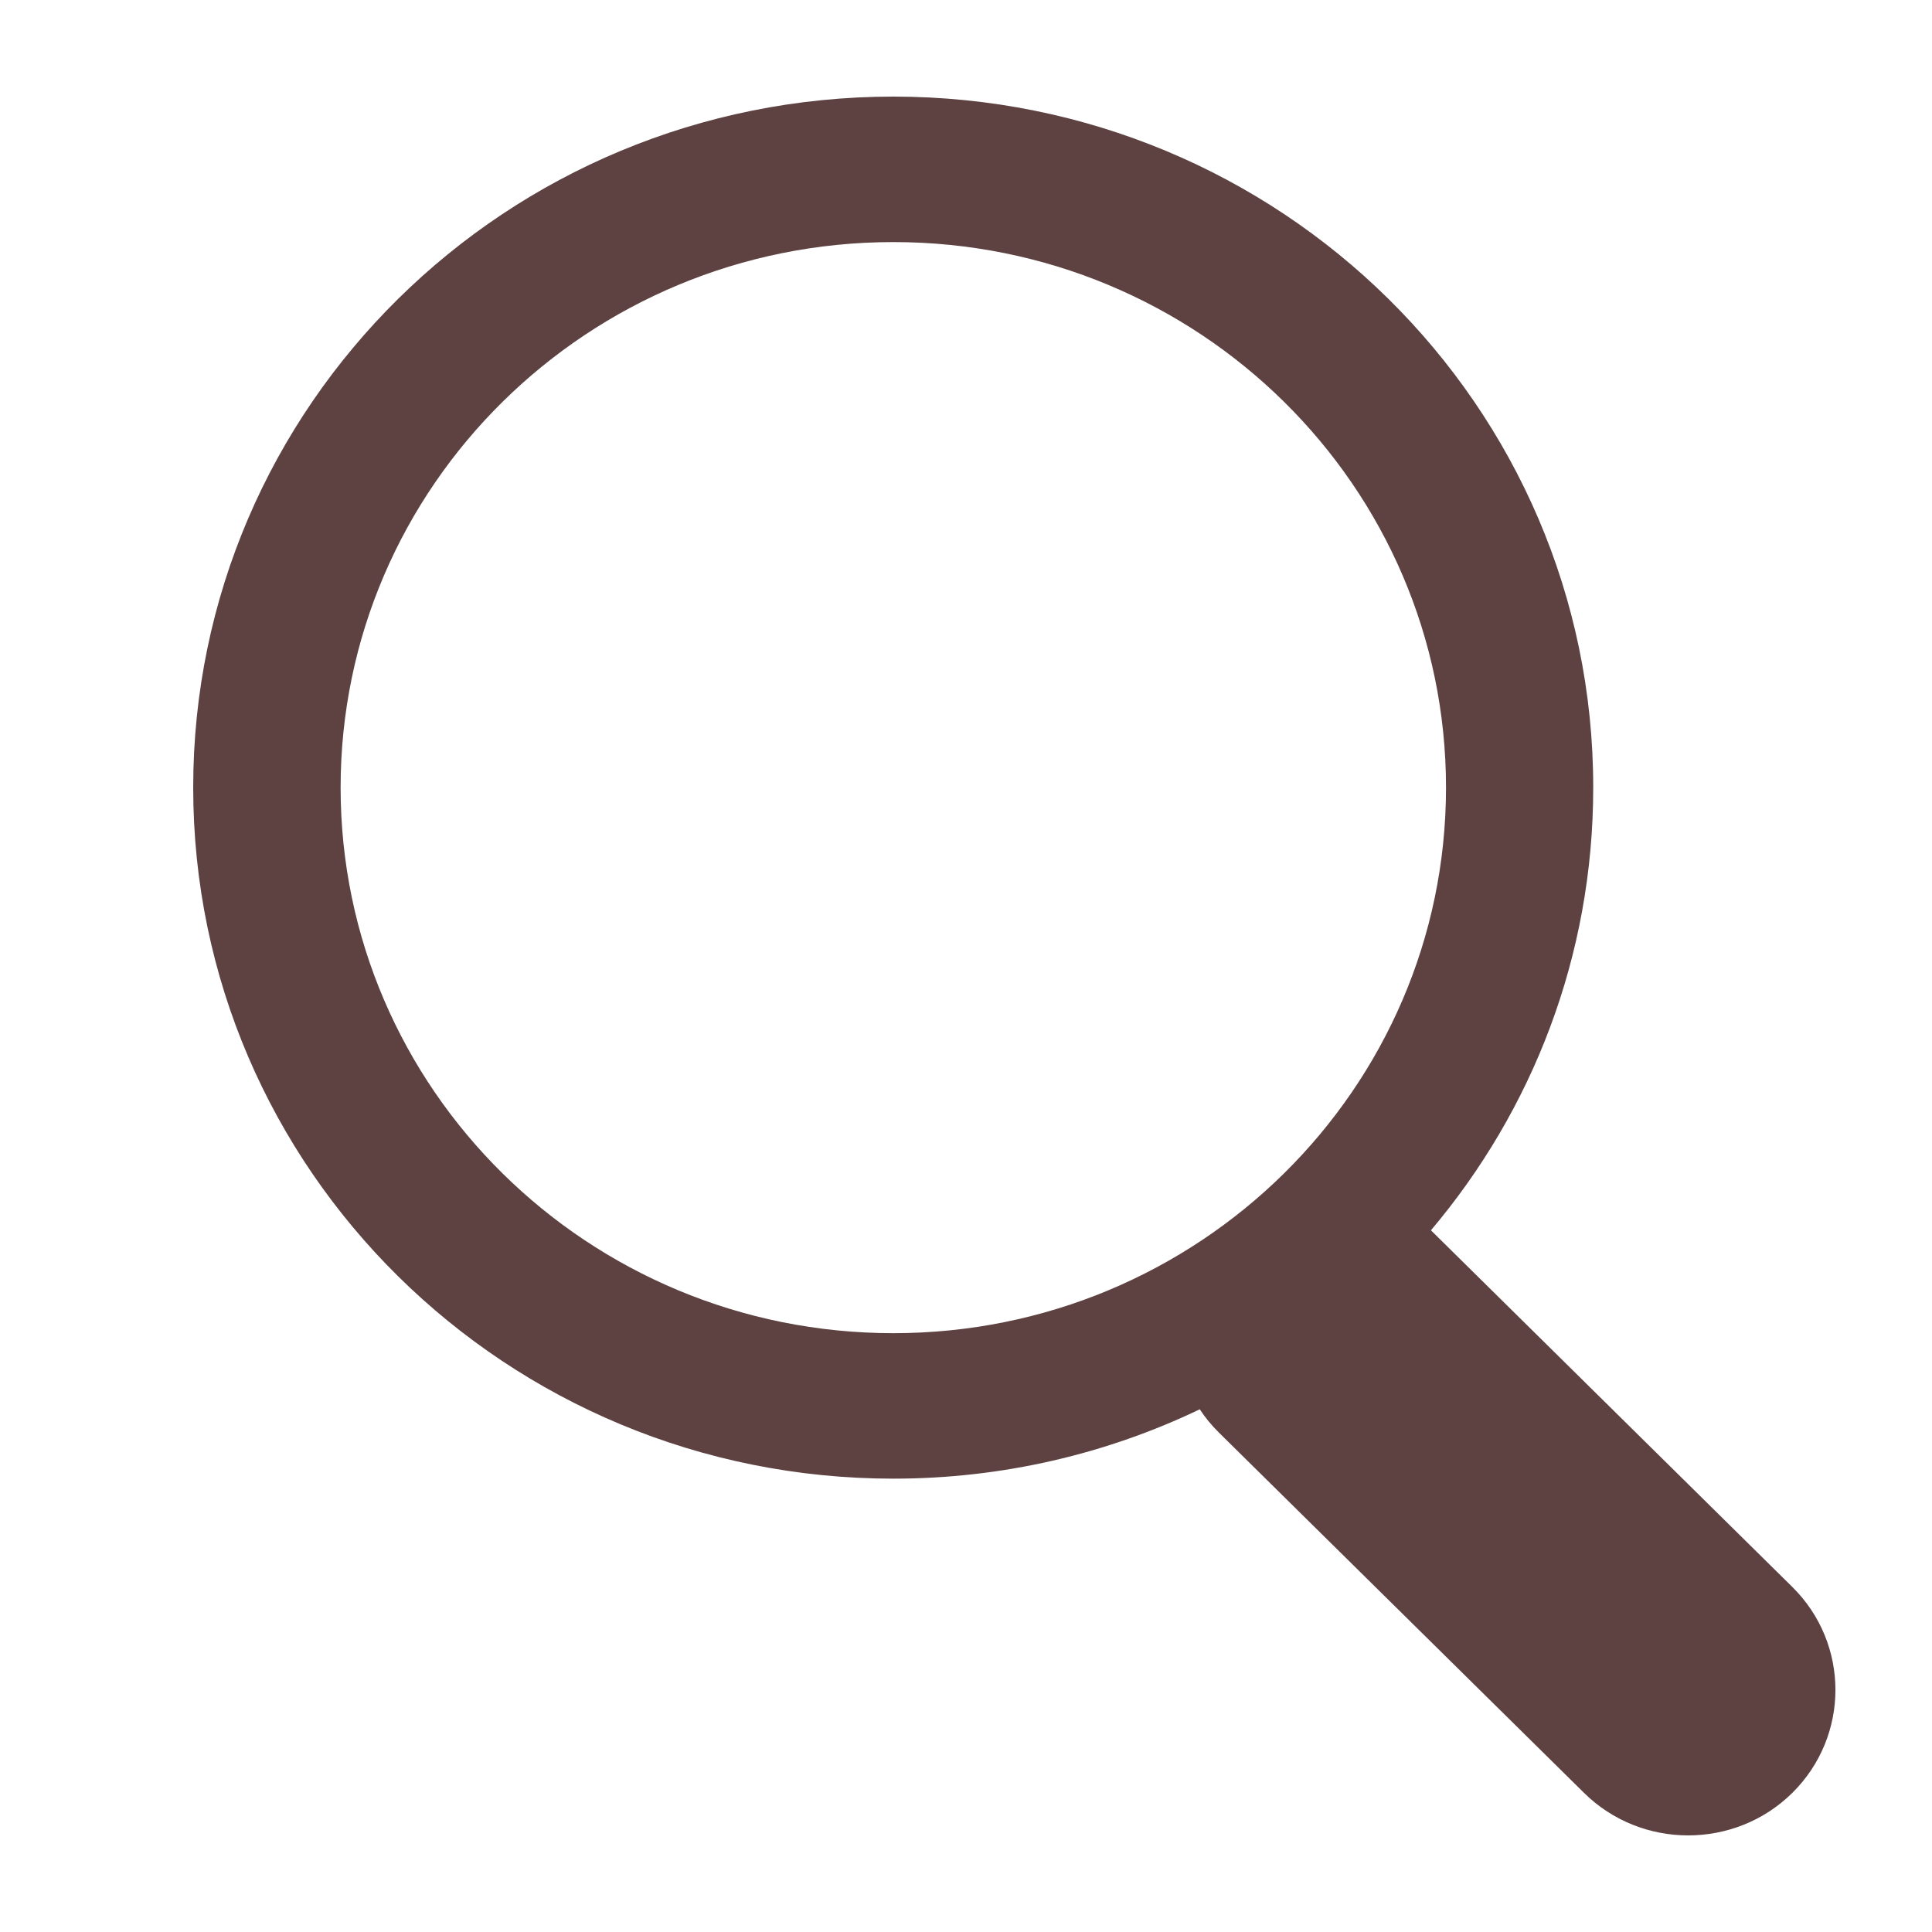 <svg width="20" height="20" viewBox="0 0 20 20" fill="none" xmlns="http://www.w3.org/2000/svg">
<path d="M18.553 16.427L14.813 12.736C15.863 11.494 16.493 9.898 16.493 8.153C16.495 4.199 13.252 1 9.248 1C5.241 1 2 4.199 2 8.153C2 12.106 5.241 15.307 9.248 15.307C10.384 15.307 11.462 15.048 12.42 14.589C12.476 14.675 12.543 14.756 12.619 14.831L16.397 18.559C16.992 19.147 17.96 19.147 18.555 18.559C19.149 17.97 19.149 17.015 18.553 16.427ZM3.526 8.153C3.526 5.035 6.088 2.506 9.248 2.506C12.407 2.506 14.969 5.035 14.969 8.153C14.969 11.272 12.405 13.801 9.248 13.801C6.088 13.801 3.526 11.272 3.526 8.153Z" fill="#5E4242"/>
</svg>
